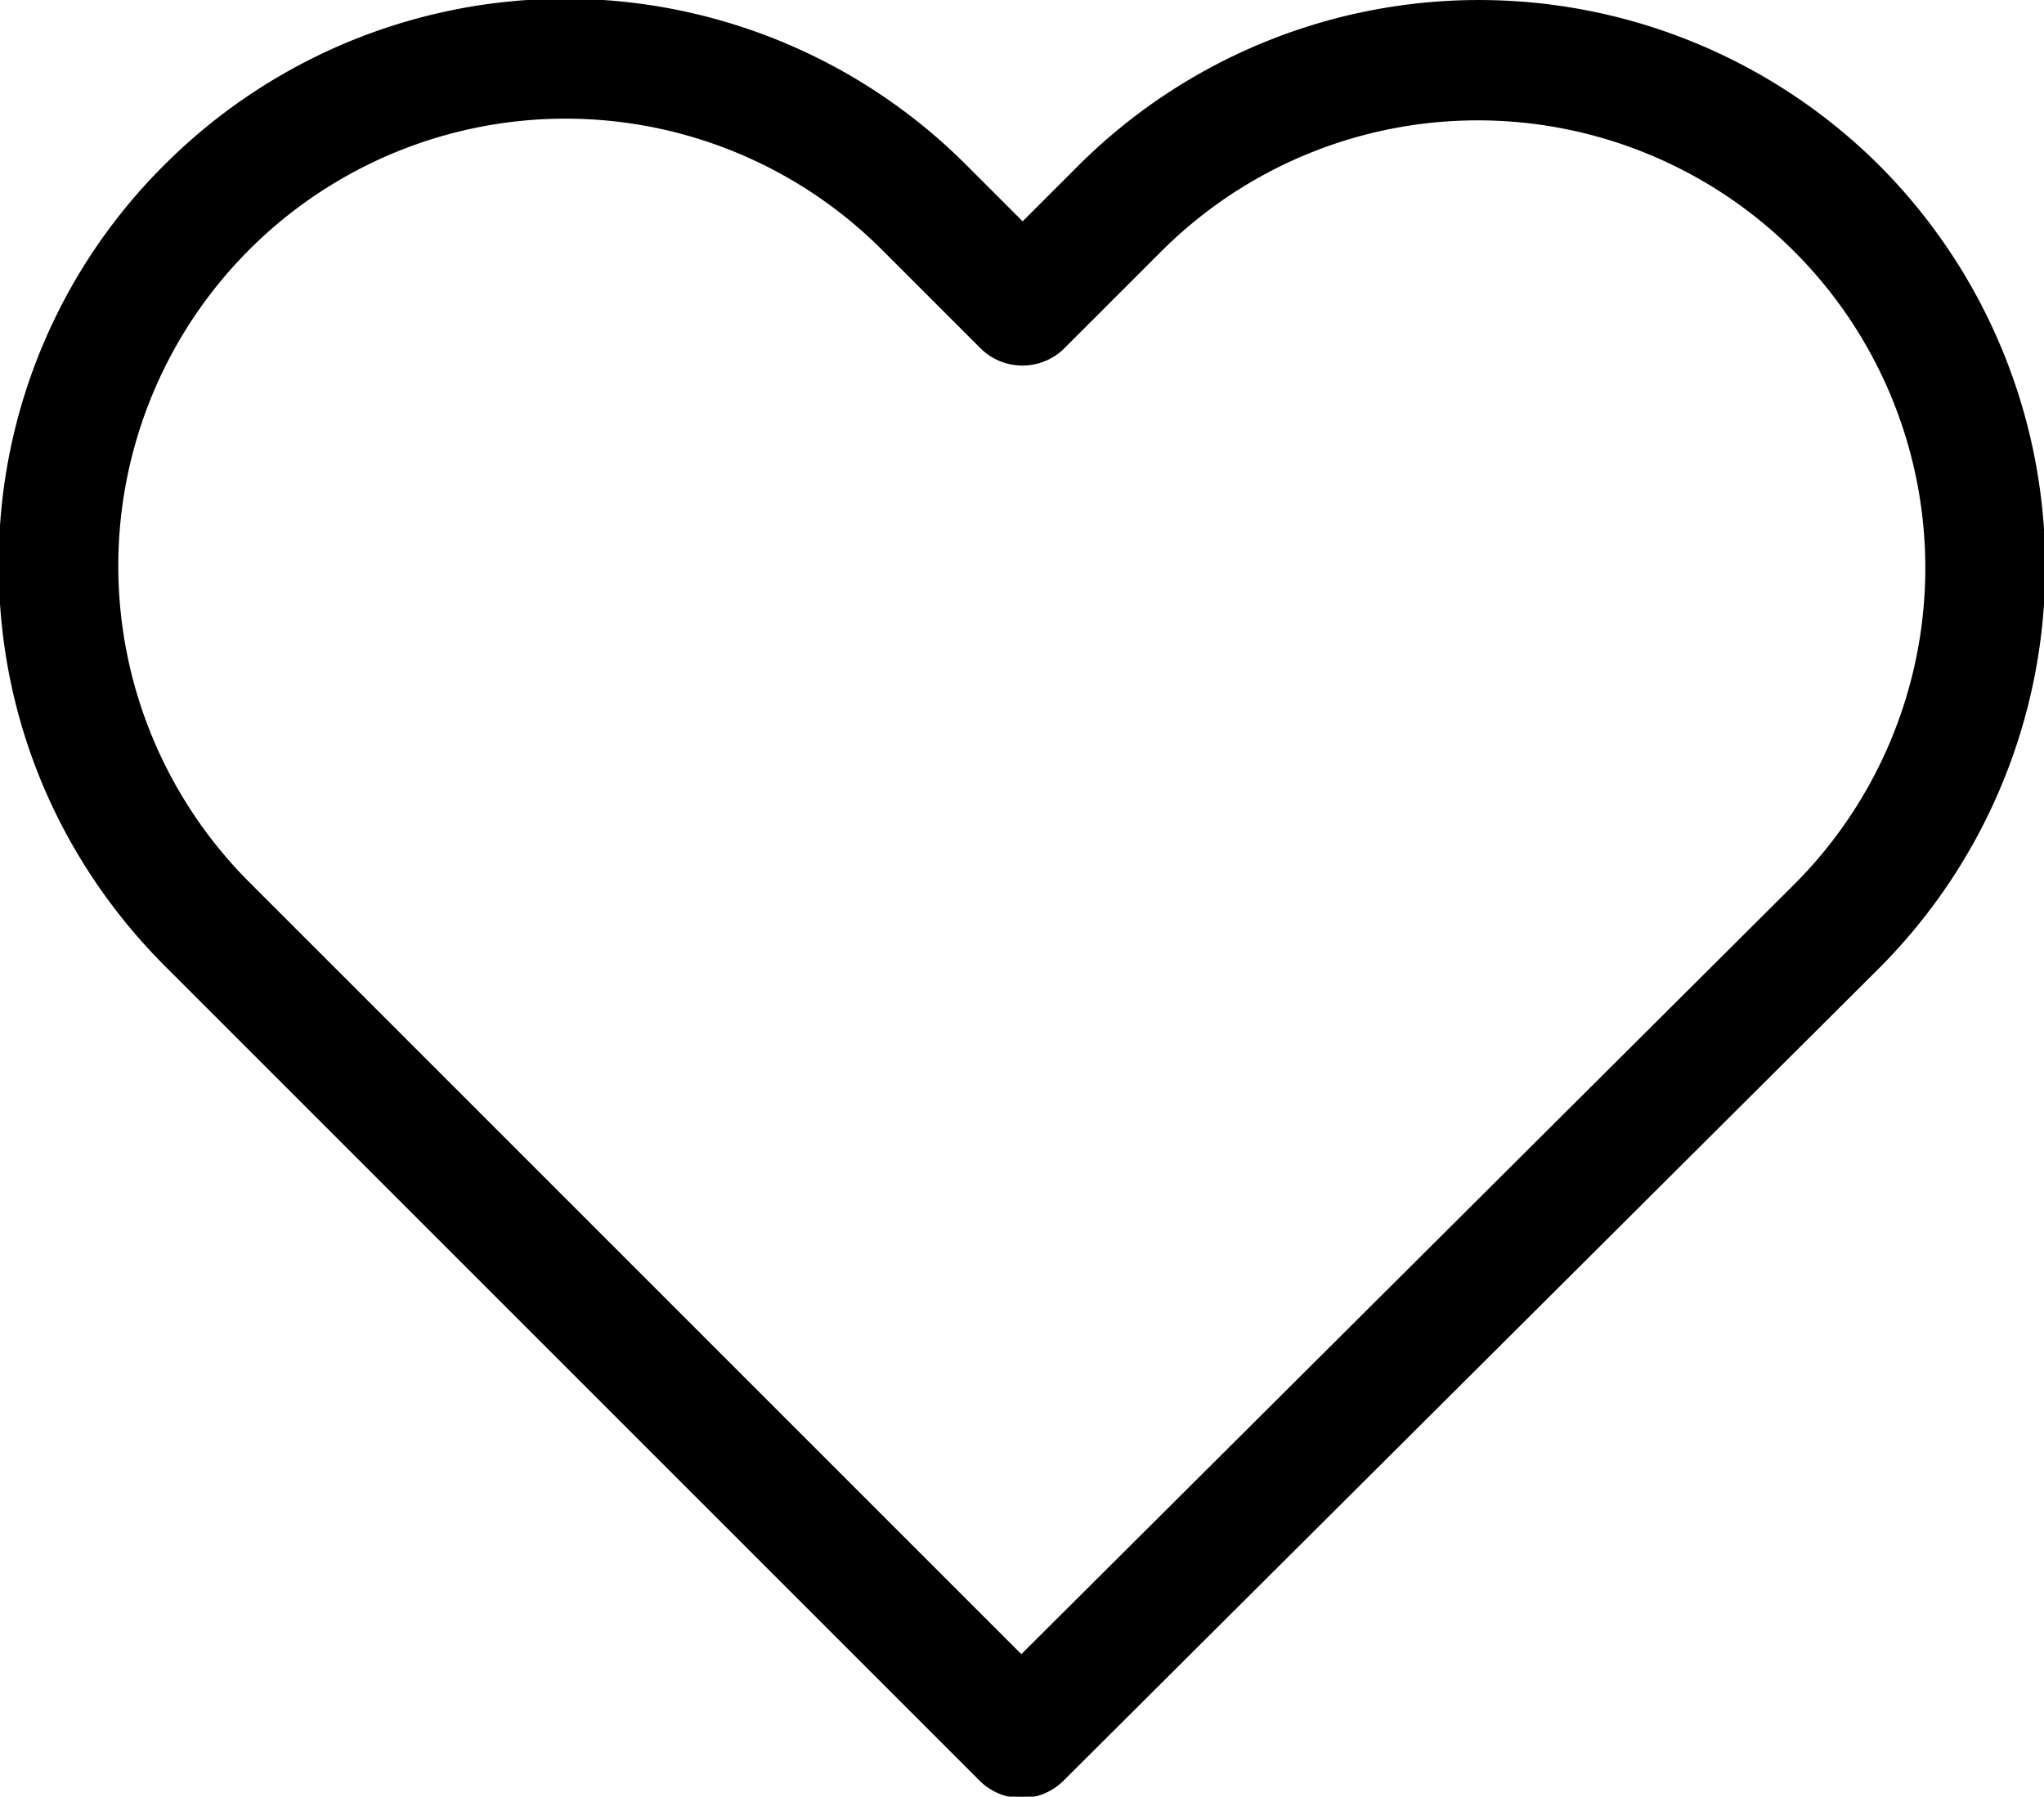 <svg xmlns="http://www.w3.org/2000/svg" xmlns:xlink="http://www.w3.org/1999/xlink" width="99.961" height="87.875" viewBox="0 0 799.688 703">
<defs>
    <style>
      .cls-1 {
        fill-rule: evenodd;
        filter: url(#filter);
      }
    </style>
    <filter id="filter" x="0.156" y="0" width="799.688" height="703" filterUnits="userSpaceOnUse">
      <feFlood result="flood" flood-color="#fff"/>
      <feComposite result="composite" operator="in" in2="SourceGraphic"/>
      <feBlend result="blend" in2="SourceGraphic"/>
    </filter>
  </defs>
  <path class="cls-1" fill='currentColor' stroke='currentColor' d="M735.241,65.265a221.425,221.425,0,0,0-313.117.17L400.254,87.3,378.047,65.1a221.222,221.222,0,0,0-313.118-.339A219.179,219.179,0,0,0,.17,221.393c0,59.163,23.225,114.6,65.1,156.467L383.641,696.22a22.715,22.715,0,0,0,32.21.169L734.9,378.539A221.813,221.813,0,0,0,735.241,65.265Zm-32.55,280.9L399.745,647.907,97.478,345.651A175.492,175.492,0,1,1,345.667,97.474l38.313,38.311a22.817,22.817,0,0,0,32.379,0l37.975-37.972A175.612,175.612,0,0,1,702.691,346.161Z" transform="translate(-0.156)"/>
</svg>
